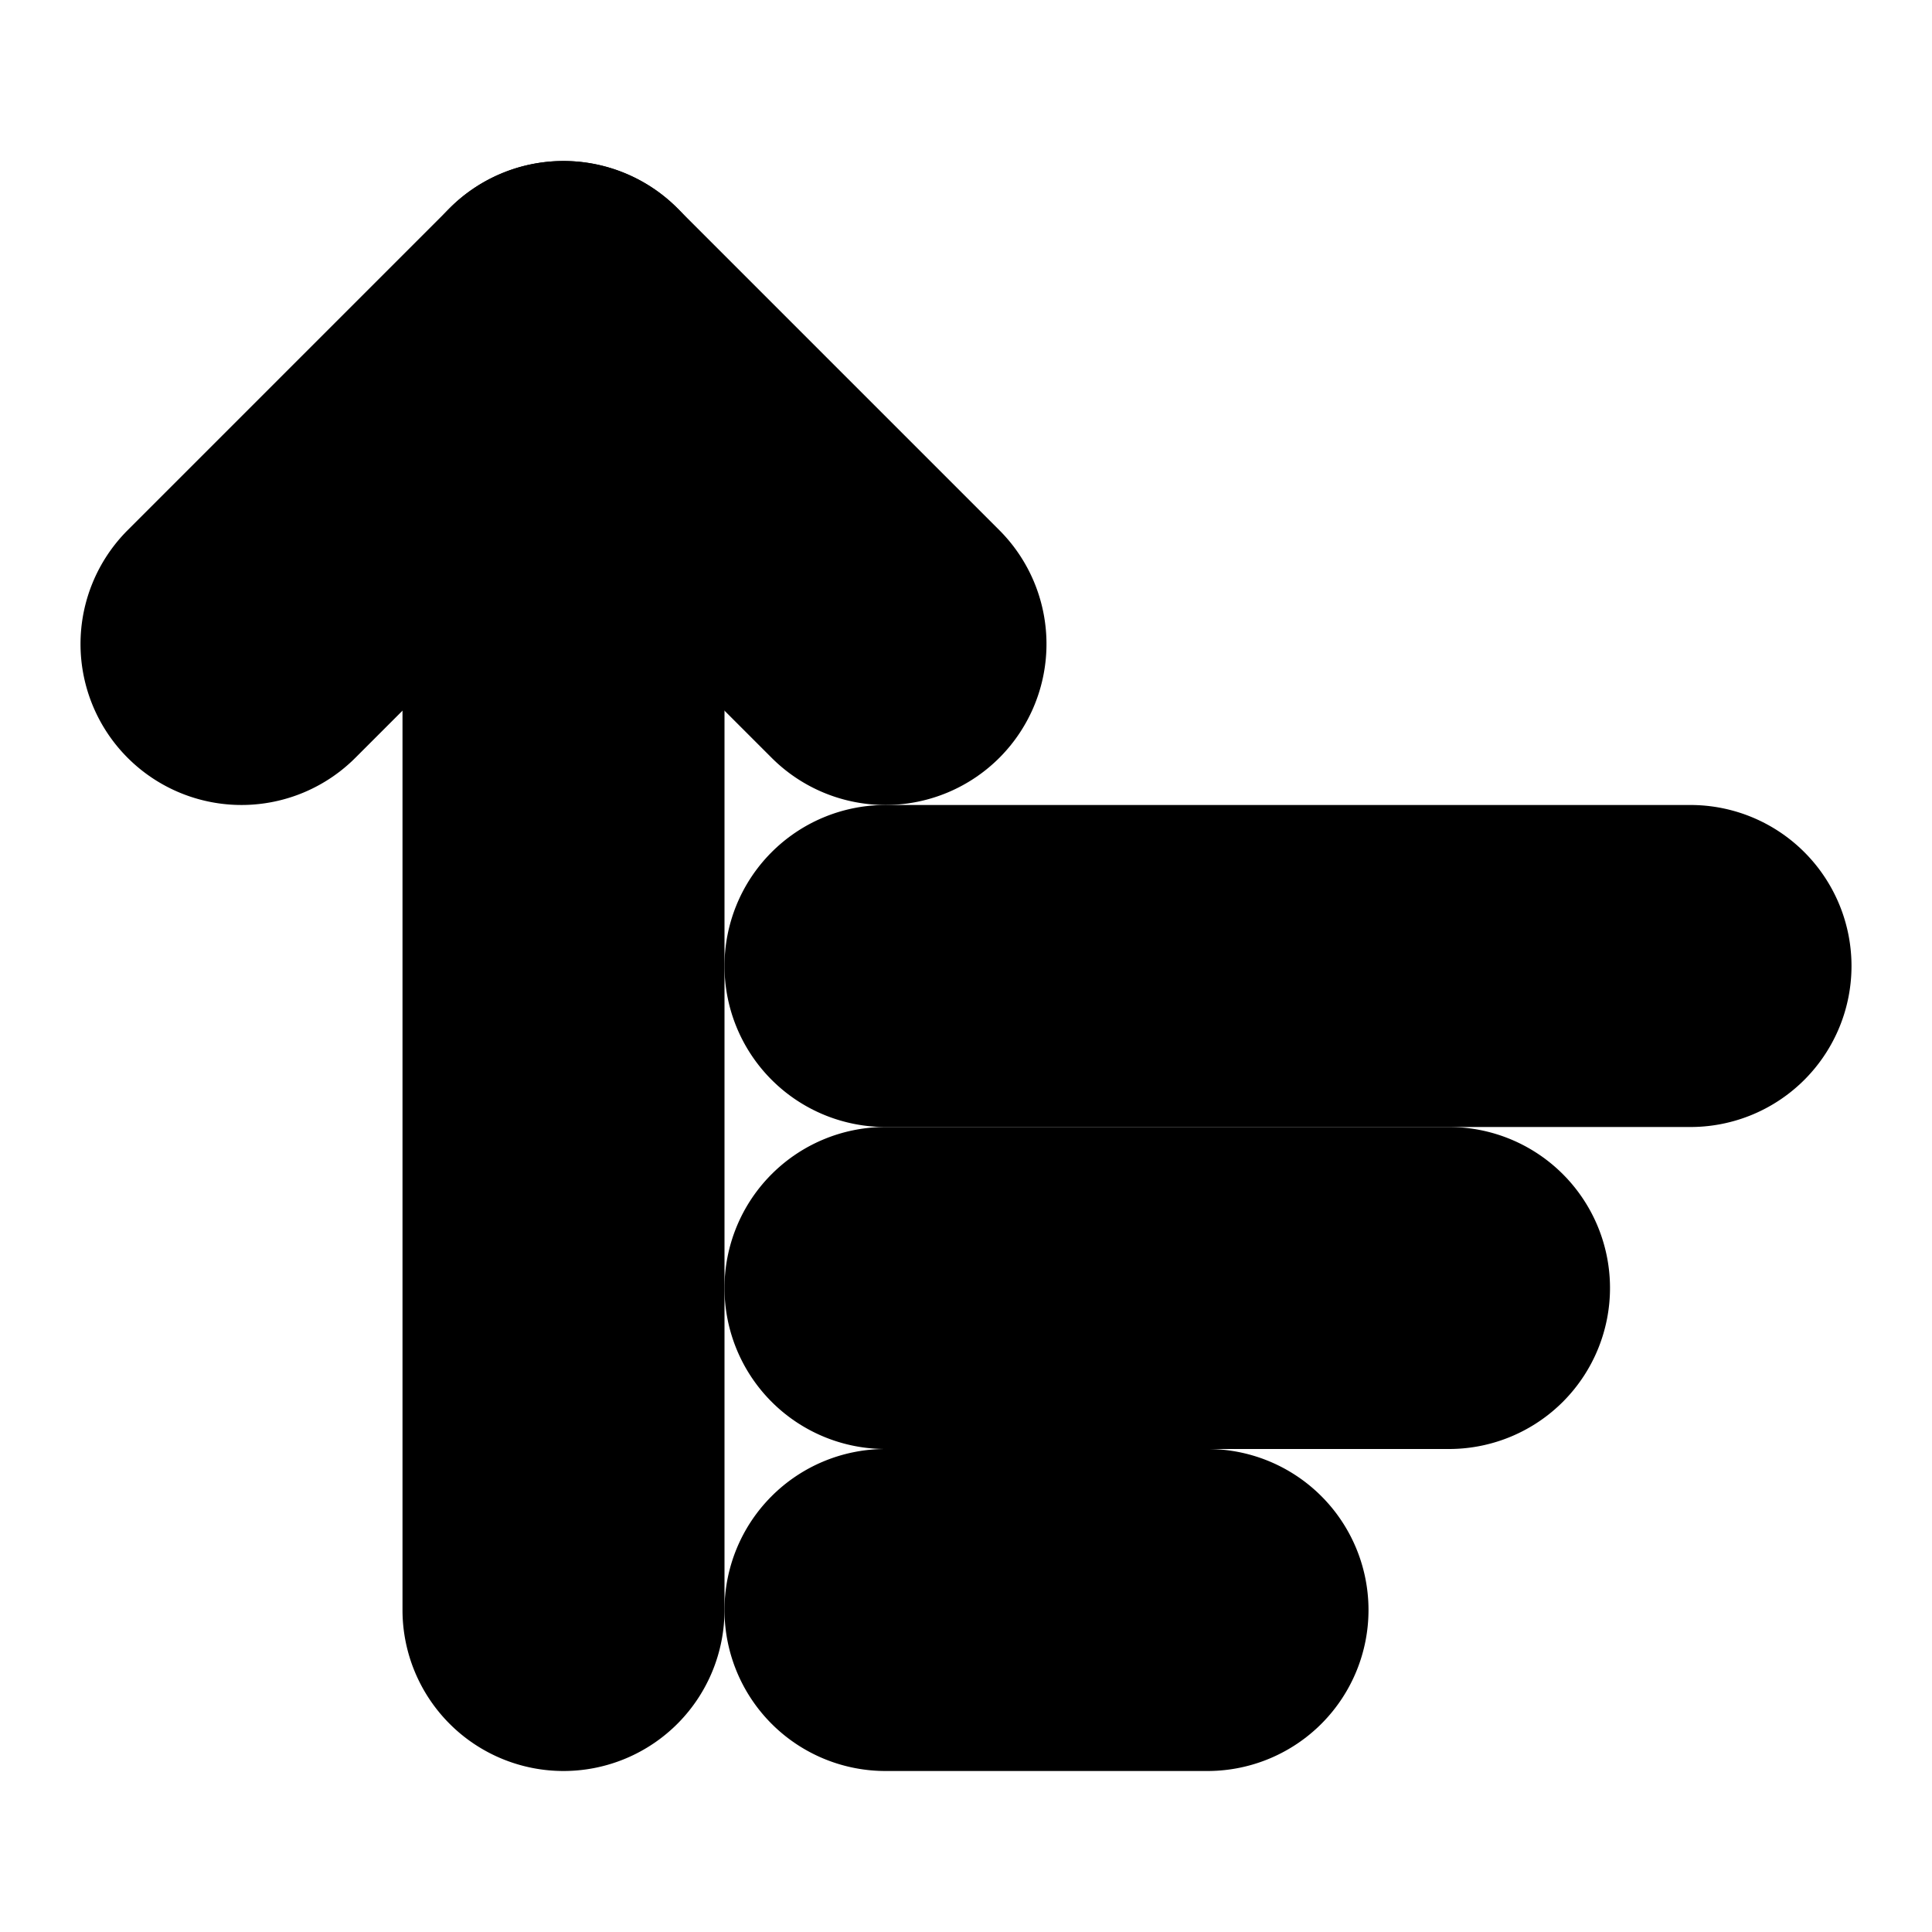 <?xml version="1.0" encoding="UTF-8" standalone="no"?>
<svg
   width="24"
   height="24"
   viewBox="0 0 24 24"
   fill="none"
   stroke="currentColor"
   stroke-width="2"
   stroke-linecap="round"
   stroke-linejoin="round"
   version="1.1"
   id="svg12"
   xmlns="http://www.w3.org/2000/svg"
   xmlns:svg="http://www.w3.org/2000/svg">
  <defs
     id="defs16" />
  <path
     style="color:#000000;fill:#000000;-inkscape-stroke:none"
     d="M 6.293,3.293 2.293,7.293 a 1,1 0 0 0 0,1.414 1,1 0 0 0 1.414,0 L 7,5.414 10.293,8.707 a 1,1 0 0 0 1.414,0 1,1 0 0 0 0,-1.414 L 7.707,3.293 a 1,1 0 0 0 -1.414,0 z"
     id="path2" />
  <path
     style="color:#000000;fill:#000000;-inkscape-stroke:none"
     d="M 7,3 A 1,1 0 0 0 6,4 v 16 a 1,1 0 0 0 1,1 1,1 0 0 0 1,-1 V 4 A 1,1 0 0 0 7,3 Z"
     id="path4" />
  <path
     style="color:#000000;fill:#000000;-inkscape-stroke:none"
     d="m 11,11 a 1,1 0 0 0 -1,1 1,1 0 0 0 1,1 h 10 a 1,1 0 0 0 1,-1 1,1 0 0 0 -1,-1 z"
     id="path6" />
  <path
     style="color:#000000;fill:#000000;-inkscape-stroke:none"
     d="m 11,15 a 1,1 0 0 0 -1,1 1,1 0 0 0 1,1 h 7 a 1,1 0 0 0 1,-1 1,1 0 0 0 -1,-1 z"
     id="path8" />
  <path
     style="color:#000000;fill:#000000;-inkscape-stroke:none"
     d="m 11,19 a 1,1 0 0 0 -1,1 1,1 0 0 0 1,1 h 4 a 1,1 0 0 0 1,-1 1,1 0 0 0 -1,-1 z"
     id="path10" />
</svg>

